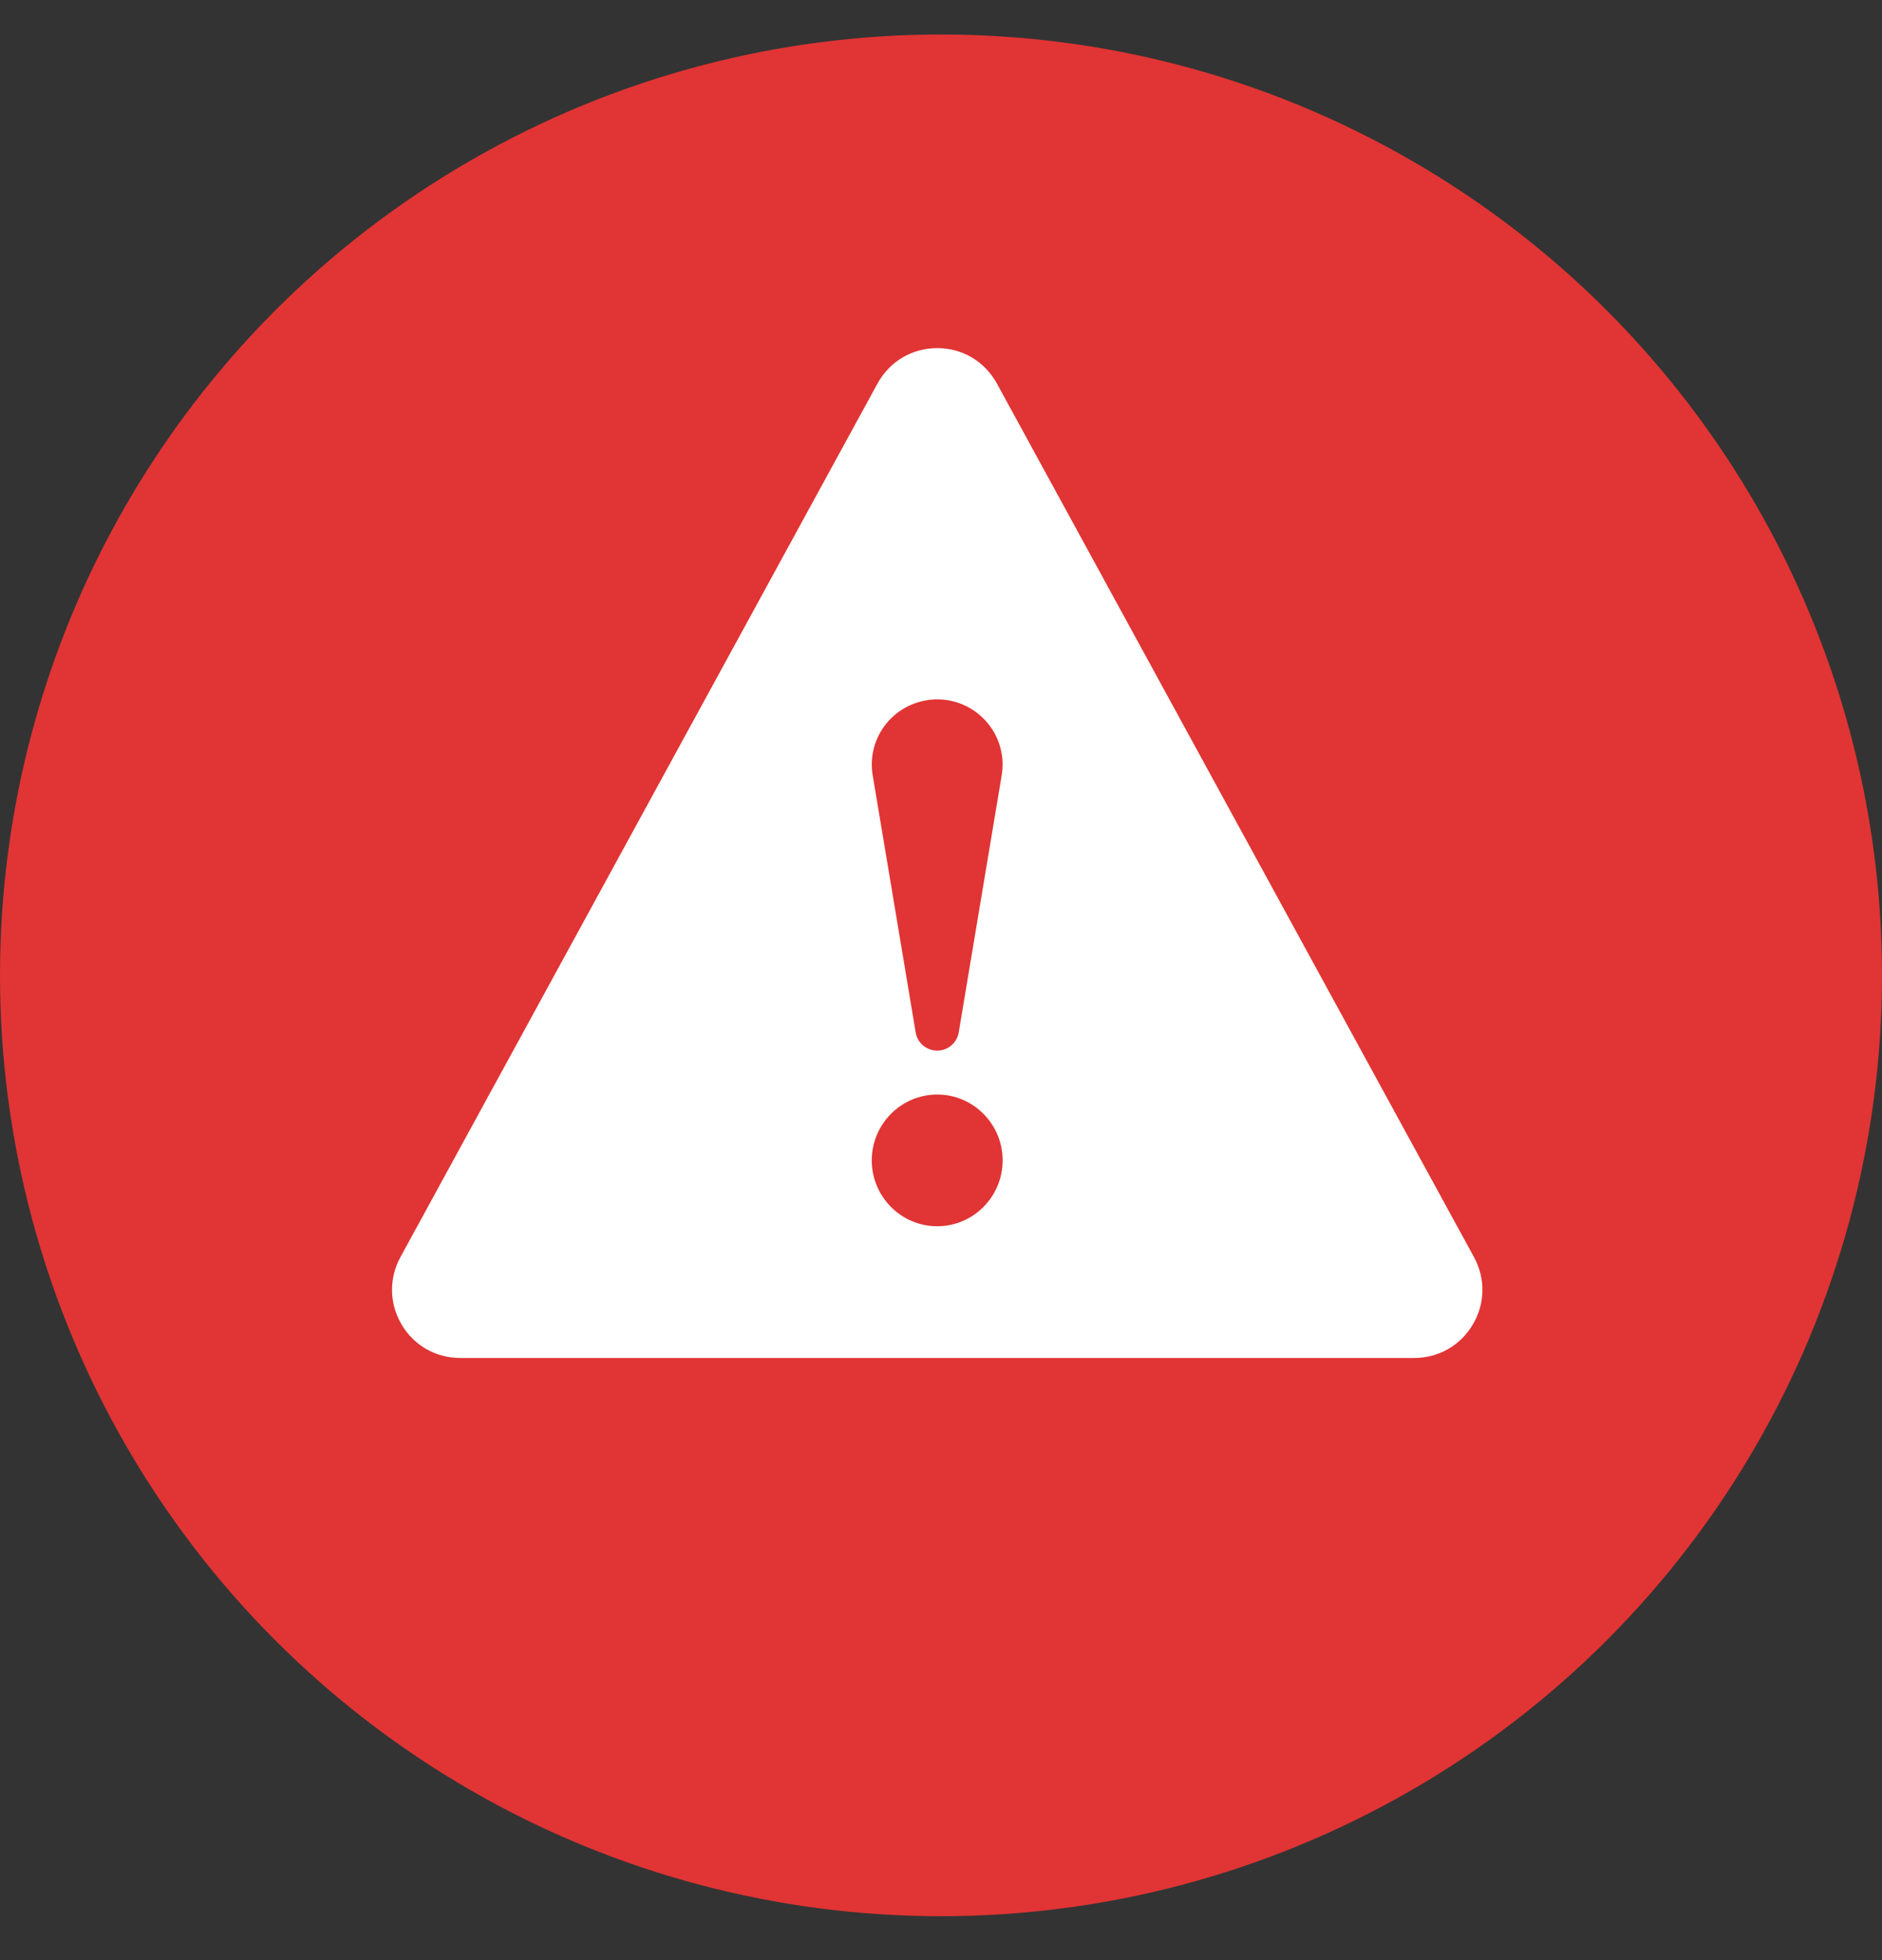 <svg width="24" height="25" viewBox="0 0 24 25" fill="none" xmlns="http://www.w3.org/2000/svg">
    <rect x="0" y="0" width="24" height="25" fill="#333333" stroke="none"/>
    <circle cx="12" cy="12.44" r="12" fill="#E13434" />
    <path
        d="M18.797 16.034L12.713 4.892C12.558 4.61 12.274 4.44 11.952 4.44C11.63 4.44 11.345 4.61 11.19 4.892L5.106 16.034C4.959 16.305 4.964 16.626 5.12 16.891C5.277 17.16 5.557 17.32 5.868 17.32H18.035C18.346 17.32 18.626 17.16 18.783 16.891C18.94 16.626 18.945 16.305 18.797 16.034ZM11.814 8.932C11.861 8.924 11.907 8.92 11.953 8.92C12.353 8.92 12.706 9.209 12.774 9.615C12.79 9.707 12.789 9.801 12.774 9.888L12.226 13.168C12.203 13.304 12.085 13.4 11.952 13.4C11.937 13.4 11.921 13.399 11.906 13.396C11.785 13.376 11.696 13.282 11.677 13.168L11.129 9.888C11.053 9.435 11.36 9.007 11.814 8.932ZM11.952 15.64C11.492 15.64 11.117 15.263 11.117 14.8C11.117 14.337 11.492 13.96 11.952 13.96C12.412 13.96 12.786 14.337 12.786 14.8C12.786 15.263 12.412 15.64 11.952 15.64Z"
        fill="white" />
</svg>